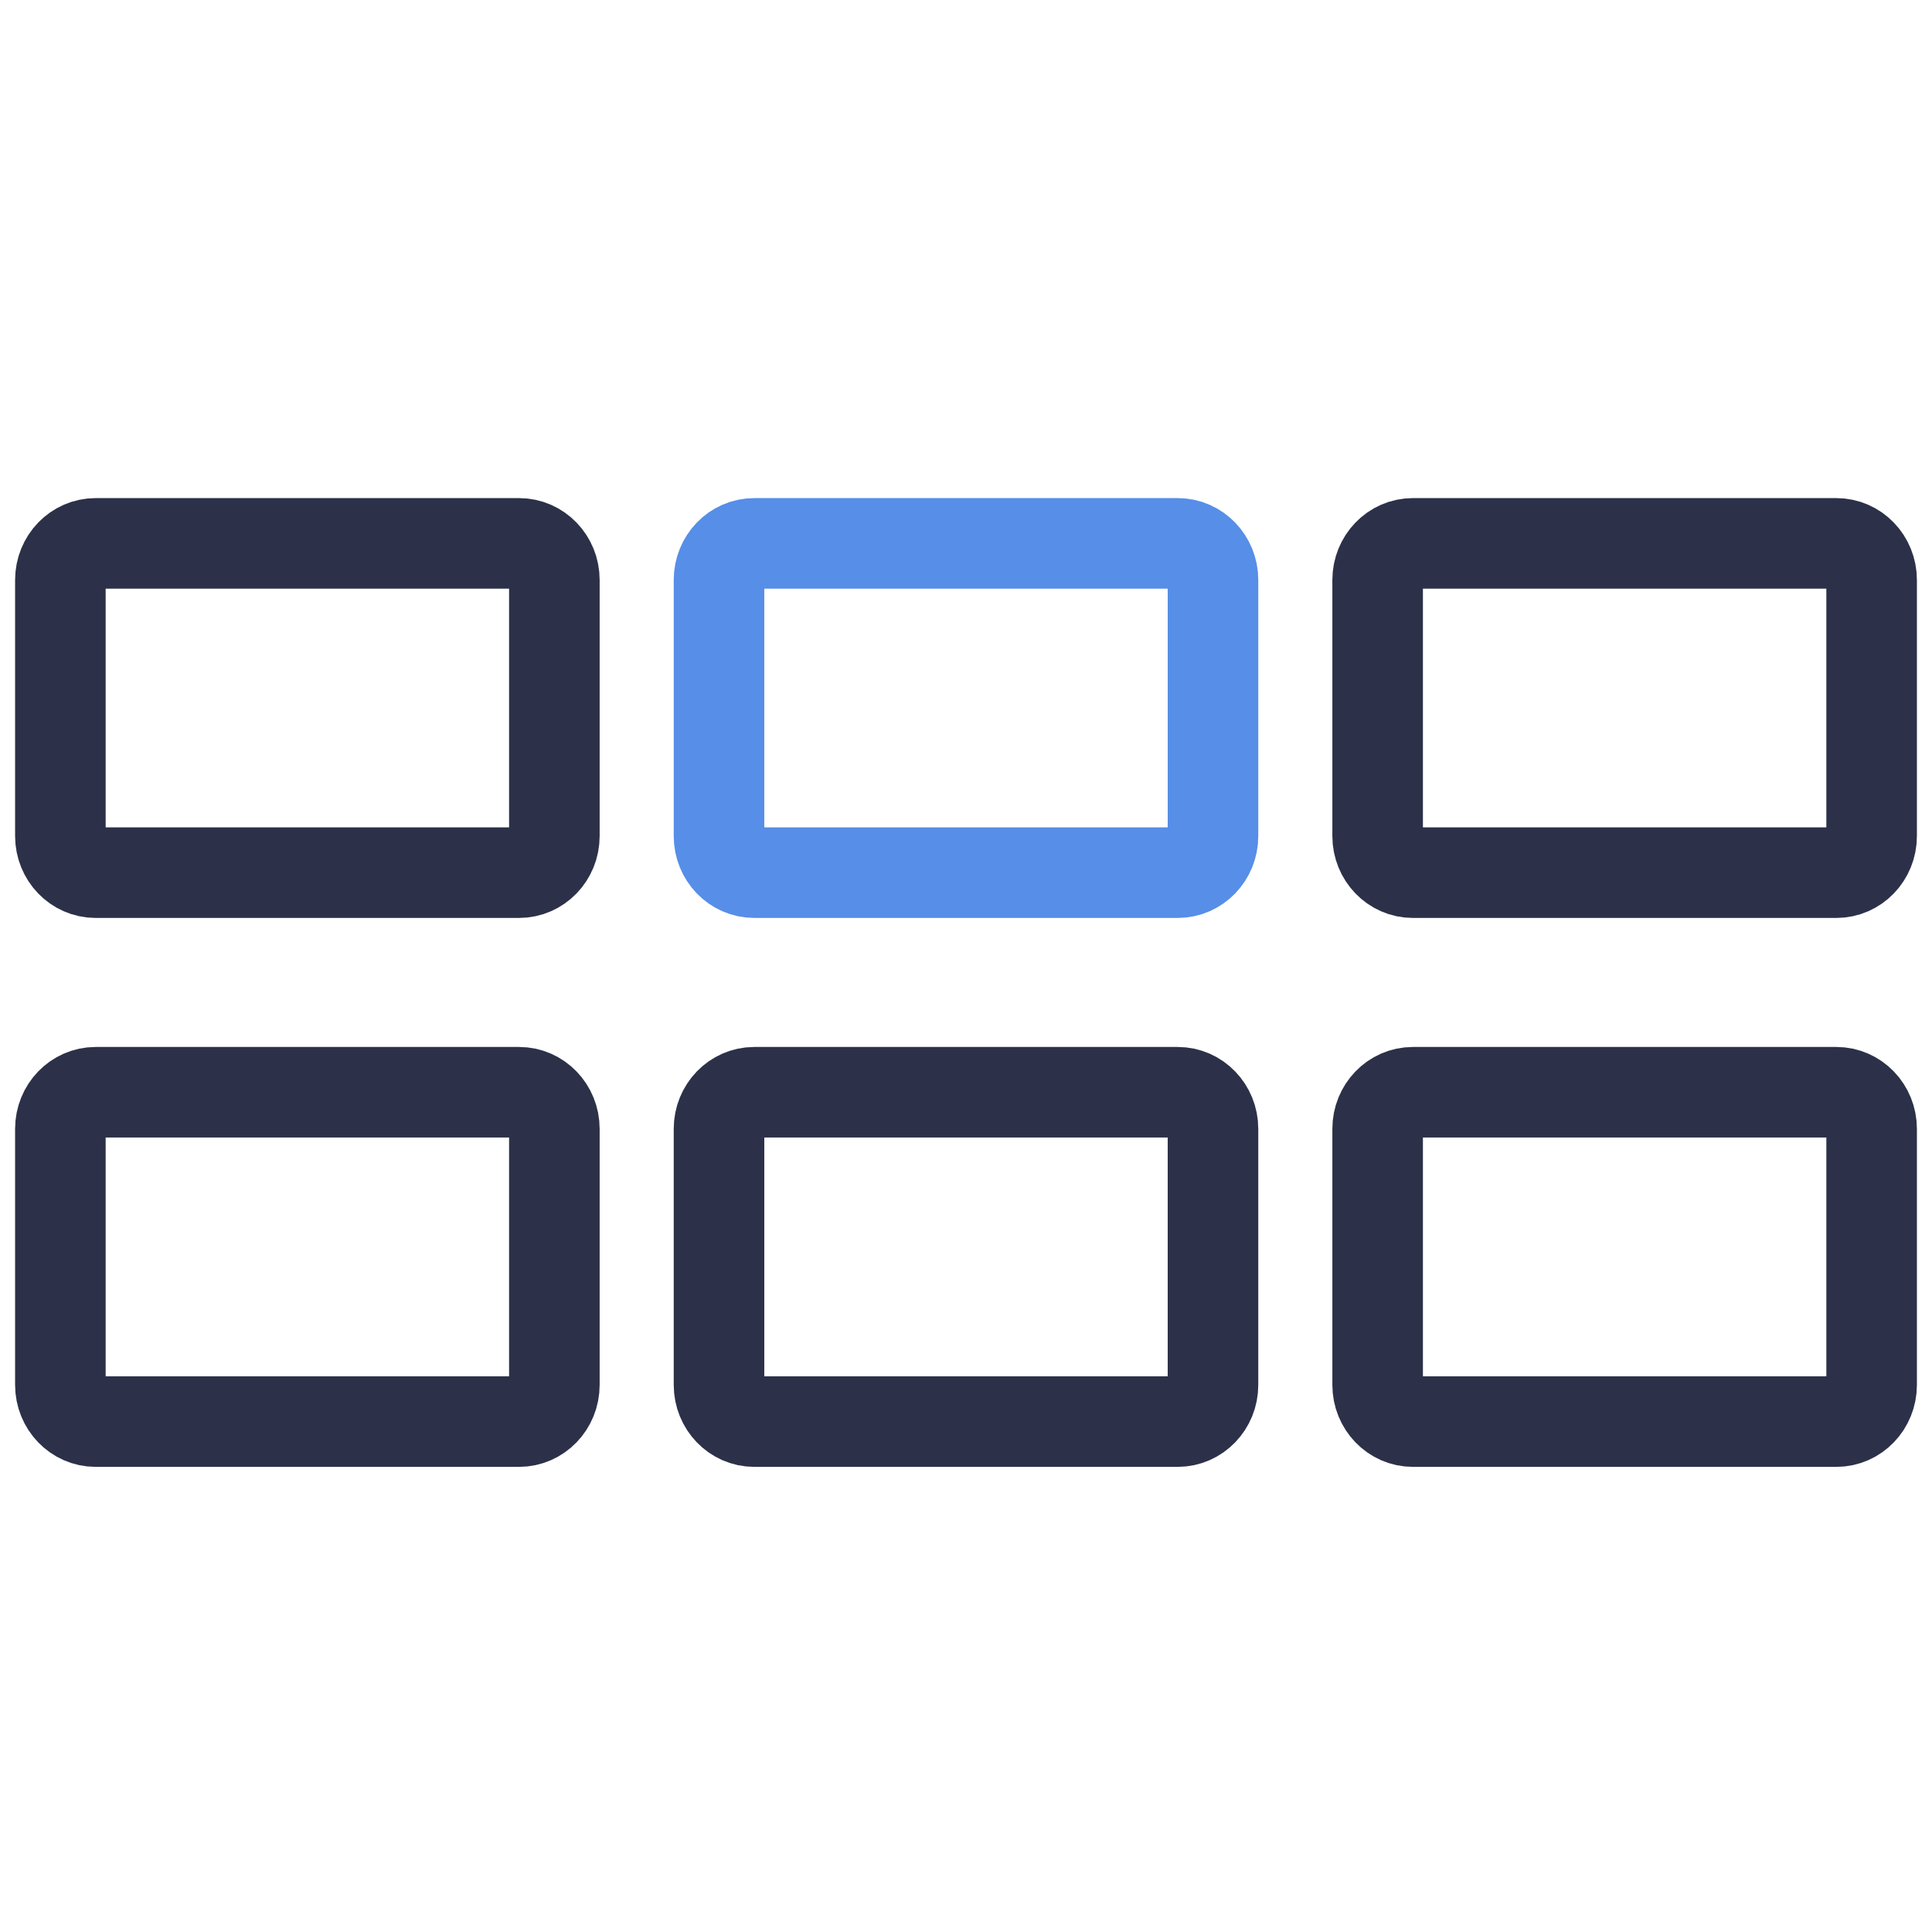 <svg width="32" height="32" viewBox="0 0 32 32" fill="none" xmlns="http://www.w3.org/2000/svg">
<path d="M8.597 9H1.584C1.262 9 1 9.271 1 9.606V13.848C1 14.183 1.262 14.454 1.584 14.454H8.597C8.92 14.454 9.182 14.183 9.182 13.848V9.606C9.182 9.271 8.92 9 8.597 9Z" stroke="#2C3149" stroke-width="1.5" stroke-linecap="round" stroke-linejoin="round"/>
<path d="M8.597 18.091H1.584C1.262 18.091 1 18.362 1 18.697V22.939C1 23.274 1.262 23.546 1.584 23.546H8.597C8.92 23.546 9.182 23.274 9.182 22.939V18.697C9.182 18.362 8.92 18.091 8.597 18.091Z" stroke="#2C3149" stroke-width="1.5" stroke-linecap="round" stroke-linejoin="round"/>
<path d="M19.506 9H12.493C12.171 9 11.909 9.271 11.909 9.606V13.848C11.909 14.183 12.171 14.454 12.493 14.454H19.506C19.829 14.454 20.091 14.183 20.091 13.848V9.606C20.091 9.271 19.829 9 19.506 9Z" stroke="#568EE8" stroke-width="1.5" stroke-linecap="round" stroke-linejoin="round"/>
<path d="M19.506 18.091H12.493C12.171 18.091 11.909 18.362 11.909 18.697V22.939C11.909 23.274 12.171 23.546 12.493 23.546H19.506C19.829 23.546 20.091 23.274 20.091 22.939V18.697C20.091 18.362 19.829 18.091 19.506 18.091Z" stroke="#2C3149" stroke-width="1.5" stroke-linecap="round" stroke-linejoin="round"/>
<path d="M30.416 9H23.402C23.08 9 22.818 9.271 22.818 9.606V13.848C22.818 14.183 23.08 14.454 23.402 14.454H30.416C30.738 14.454 31 14.183 31 13.848V9.606C31 9.271 30.738 9 30.416 9Z" stroke="#2C3149" stroke-width="1.5" stroke-linecap="round" stroke-linejoin="round"/>
<path d="M30.416 18.091H23.402C23.08 18.091 22.818 18.362 22.818 18.697V22.939C22.818 23.274 23.08 23.546 23.402 23.546H30.416C30.738 23.546 31 23.274 31 22.939V18.697C31 18.362 30.738 18.091 30.416 18.091Z" stroke="#2C3149" stroke-width="1.5" stroke-linecap="round" stroke-linejoin="round"/>
</svg>

